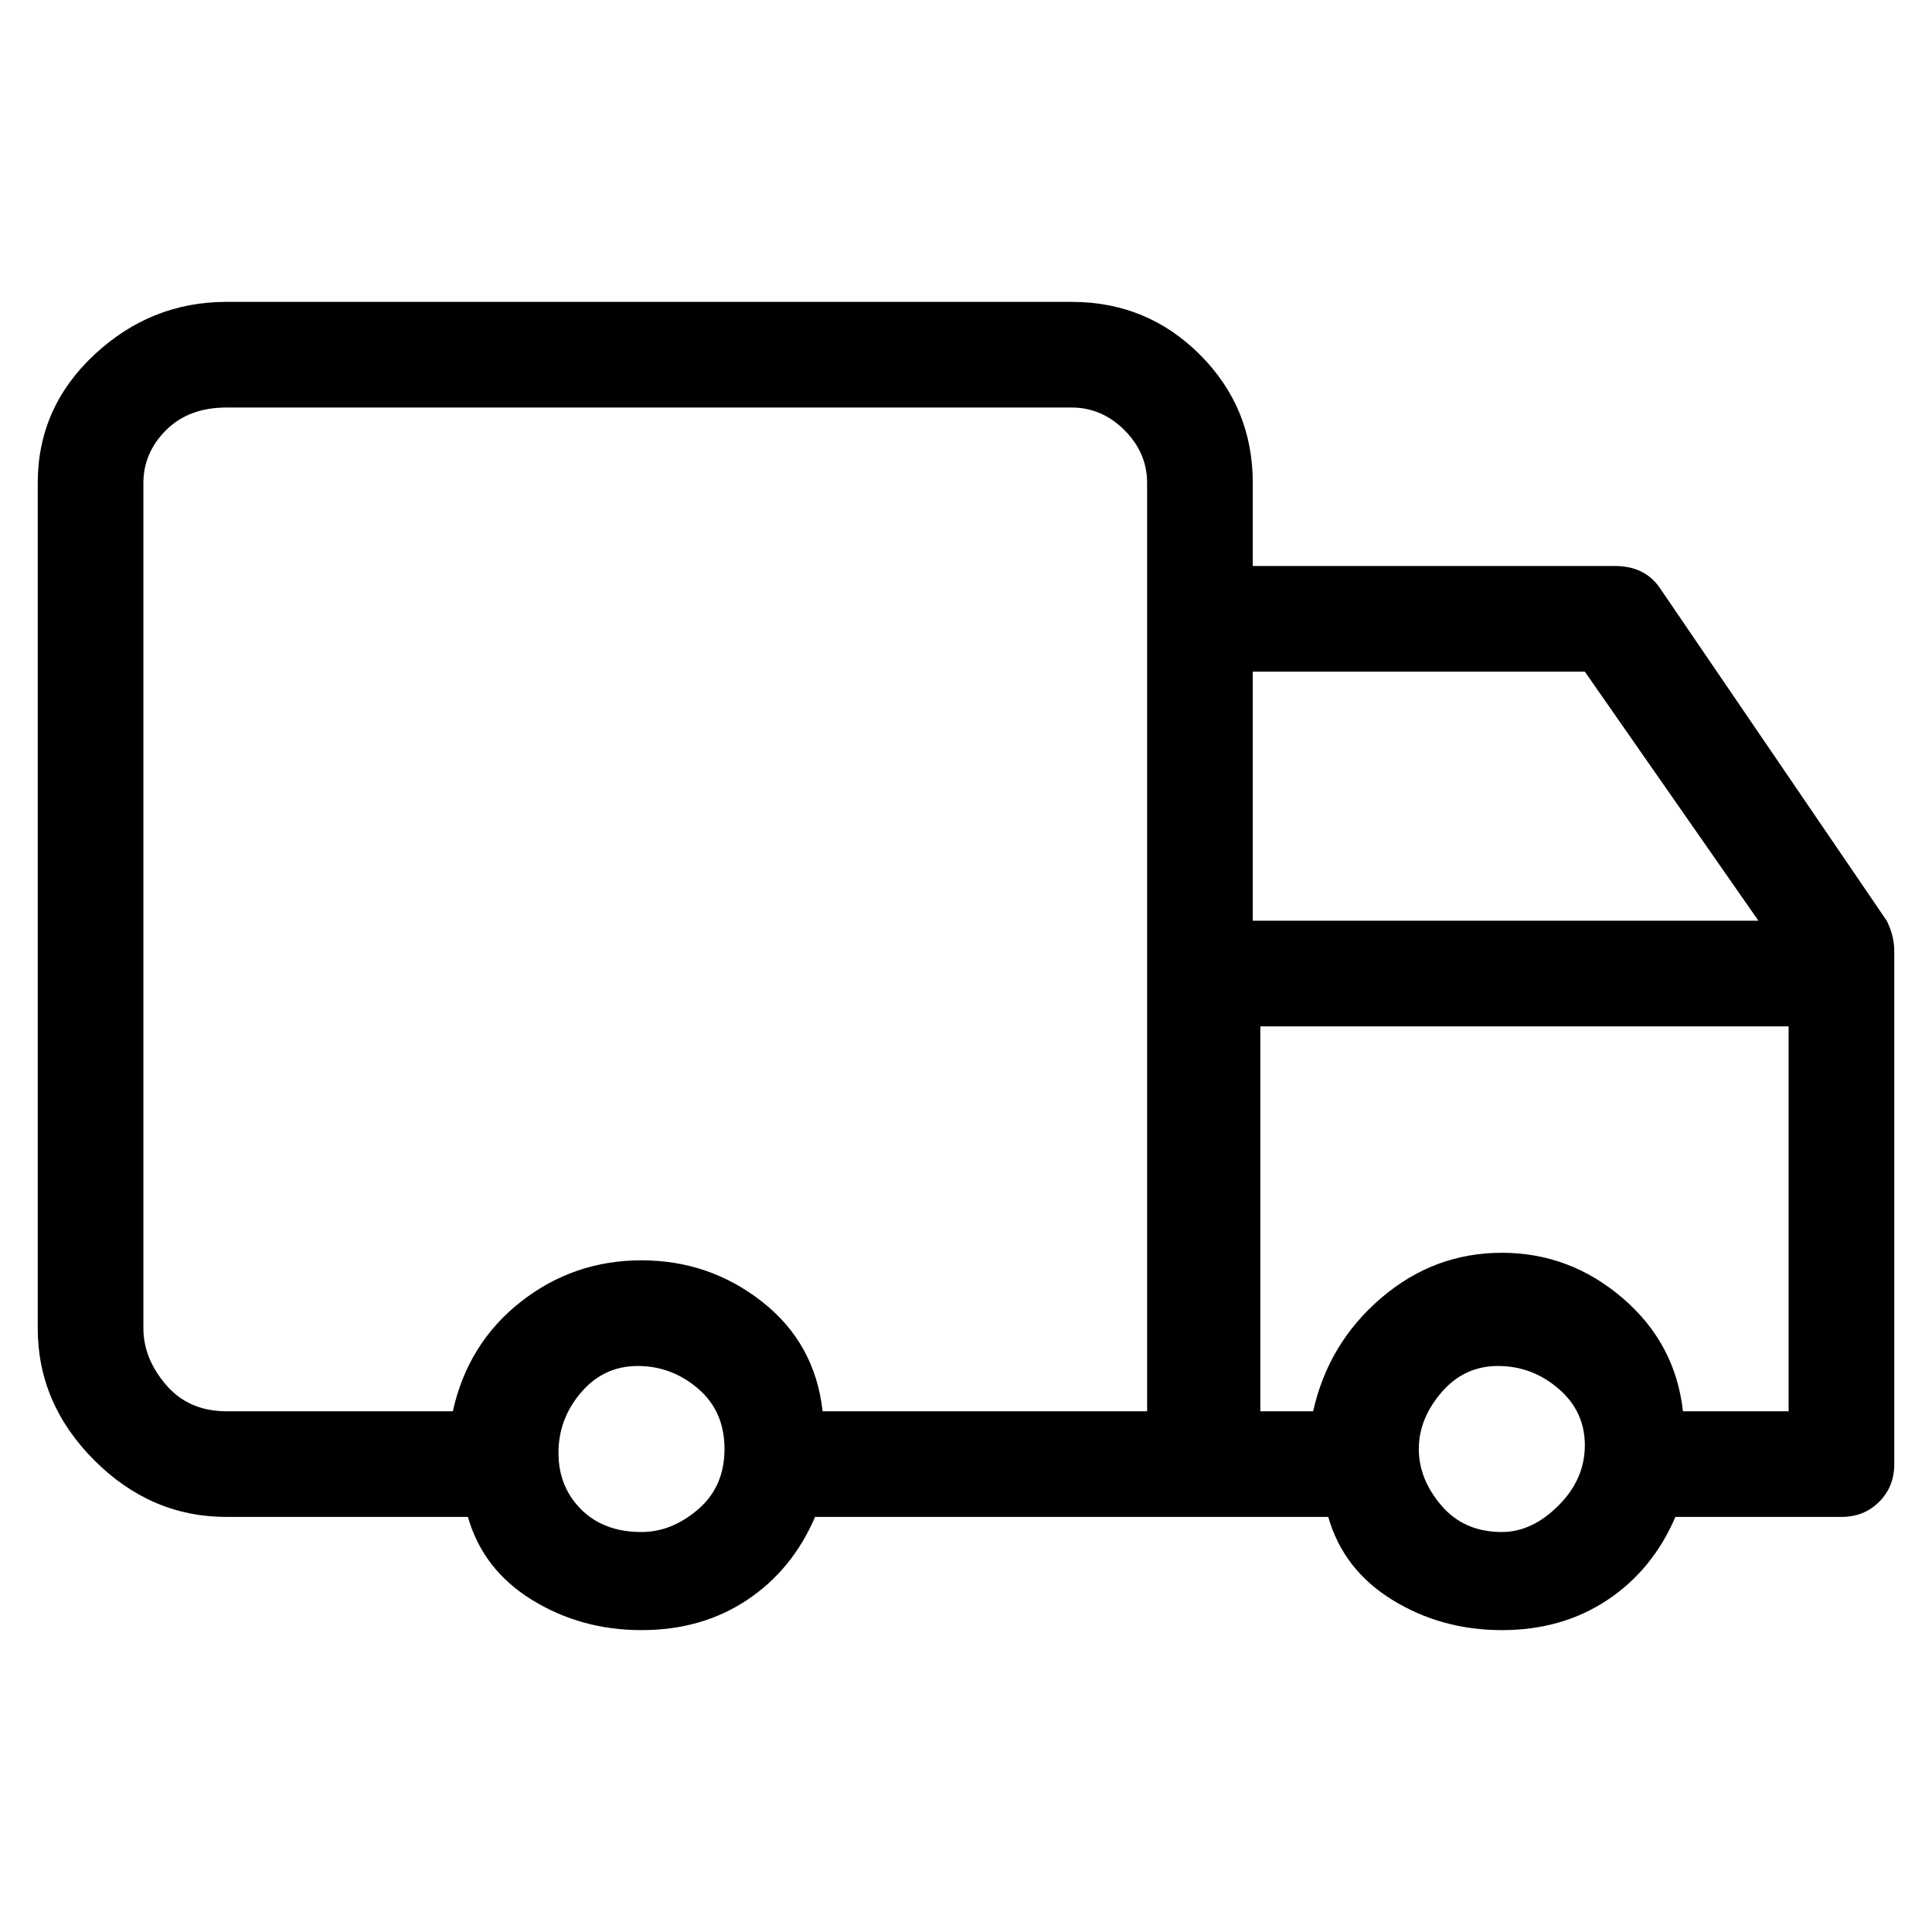 <svg viewBox="0 0 256 256" xmlns="http://www.w3.org/2000/svg">
  <path transform="scale(1, -1) translate(0, -256)" fill="currentColor" d="M250 134l-30 44q-2 3 -6 3h-48v11q0 10 -7 17t-17 7h-112q-10 0 -17.5 -7t-7.5 -17v-112q0 -10 7.5 -17.5t17.5 -7.5h32q2 -7 8.5 -11t14.5 -4t14 4t9 11h68q2 -7 8.5 -11t14.5 -4t14 4t9 11h22q3 0 5 2t2 5v68q0 2 -1 4zM210 167l23 -33h-67v33h44zM19 80v112q0 4 3 7 t8 3h112q4 0 7 -3t3 -7v-123h-43q-1 9 -8 14.5t-16 5.5t-16 -5.5t-9 -14.5h-30q-5 0 -8 3.5t-3 7.5zM85 53q-5 0 -8 3t-3 7.5t3 8t7.5 3.5t8 -3t3.5 -8t-3.5 -8t-7.5 -3zM199 53q-5 0 -8 3.5t-3 7.5t3 7.5t7.5 3.5t8 -3t3.5 -7.5t-3.5 -8t-7.5 -3.5zM223 69q-1 9 -8 15 t-16 6t-16 -6t-9 -15h-7v51h70v-51h-14z" />
</svg>